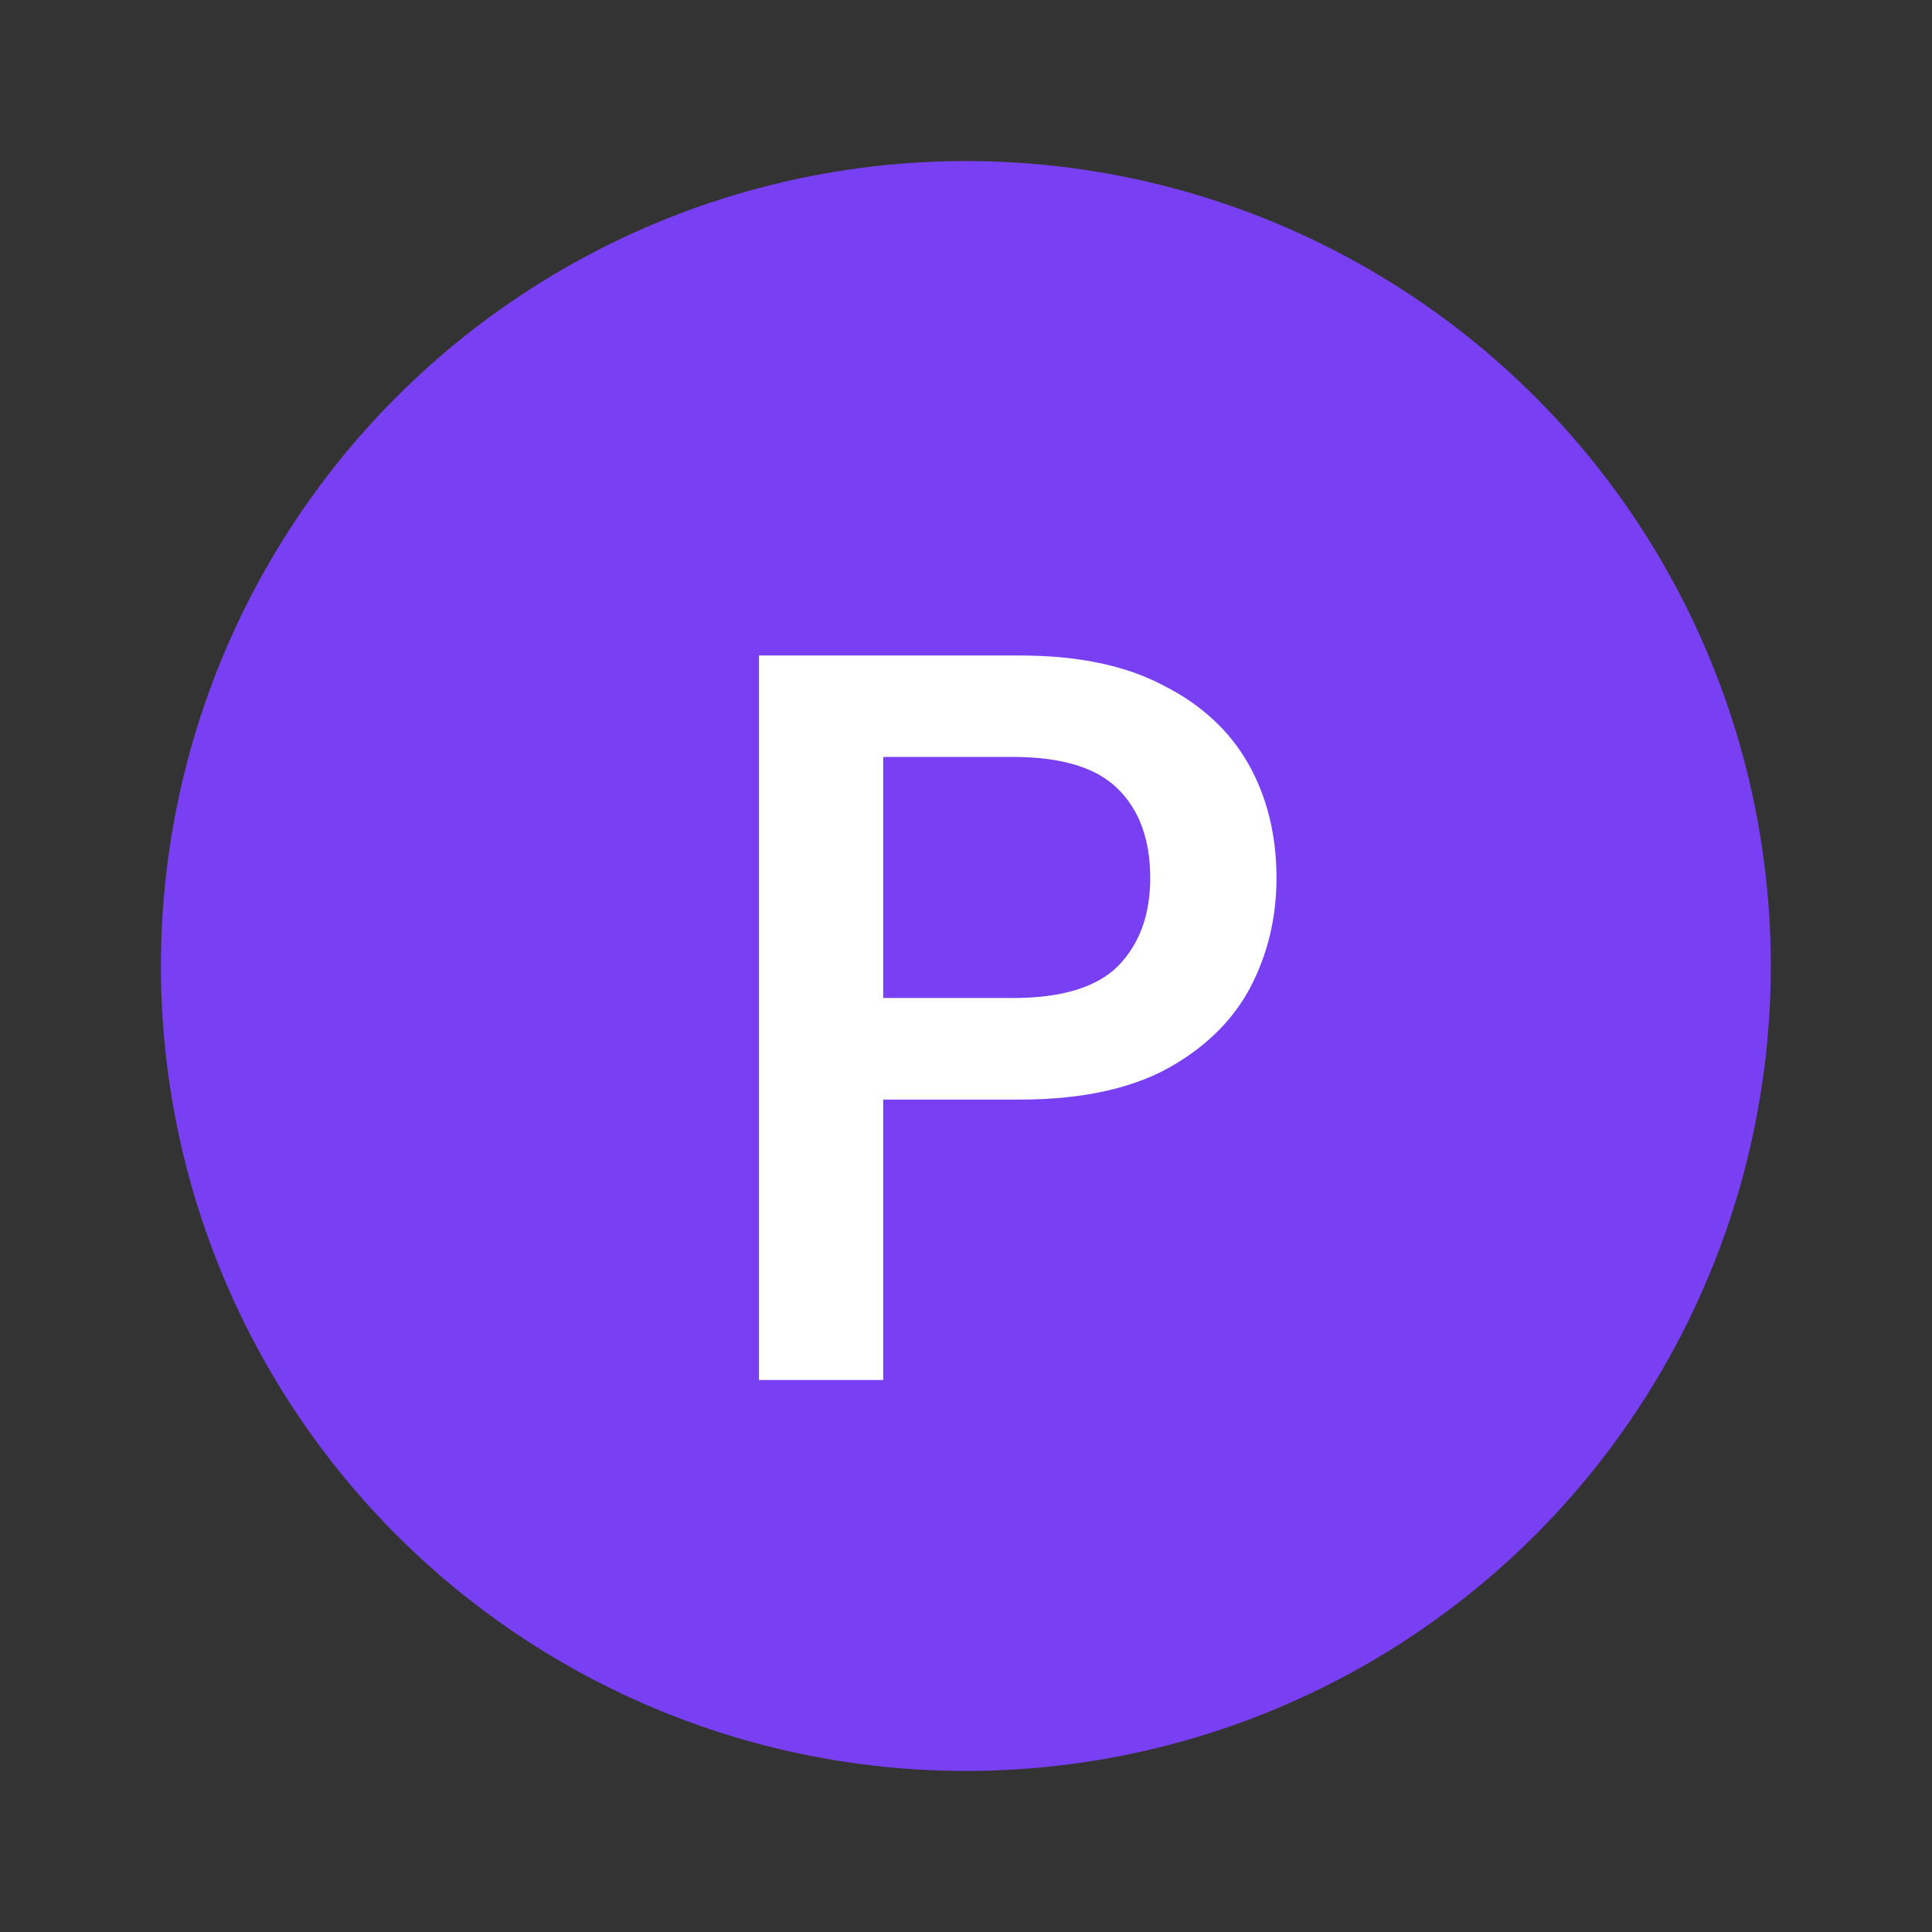 <svg width="14" height="14" viewBox="0 0 14 14" fill="none" xmlns="http://www.w3.org/2000/svg">
<rect x="0" y="0" width="14" height="14" fill="#333333" stroke="none"/>
<circle cx="6.999" cy="7" r="5.833" fill="#7940F3"/>
<path d="M5.5 10V4.75H7.39C7.81 4.75 8.158 4.822 8.432 4.968C8.707 5.107 8.912 5.298 9.047 5.537C9.182 5.777 9.25 6.053 9.25 6.362C9.25 6.652 9.185 6.92 9.055 7.165C8.925 7.405 8.723 7.6 8.447 7.75C8.172 7.895 7.82 7.968 7.39 7.968H6.4V10H5.5ZM6.4 7.232H7.338C7.692 7.232 7.947 7.155 8.102 7C8.258 6.84 8.335 6.628 8.335 6.362C8.335 6.088 8.258 5.872 8.102 5.718C7.947 5.562 7.692 5.485 7.338 5.485H6.4V7.232Z" fill="white"/>
</svg>
